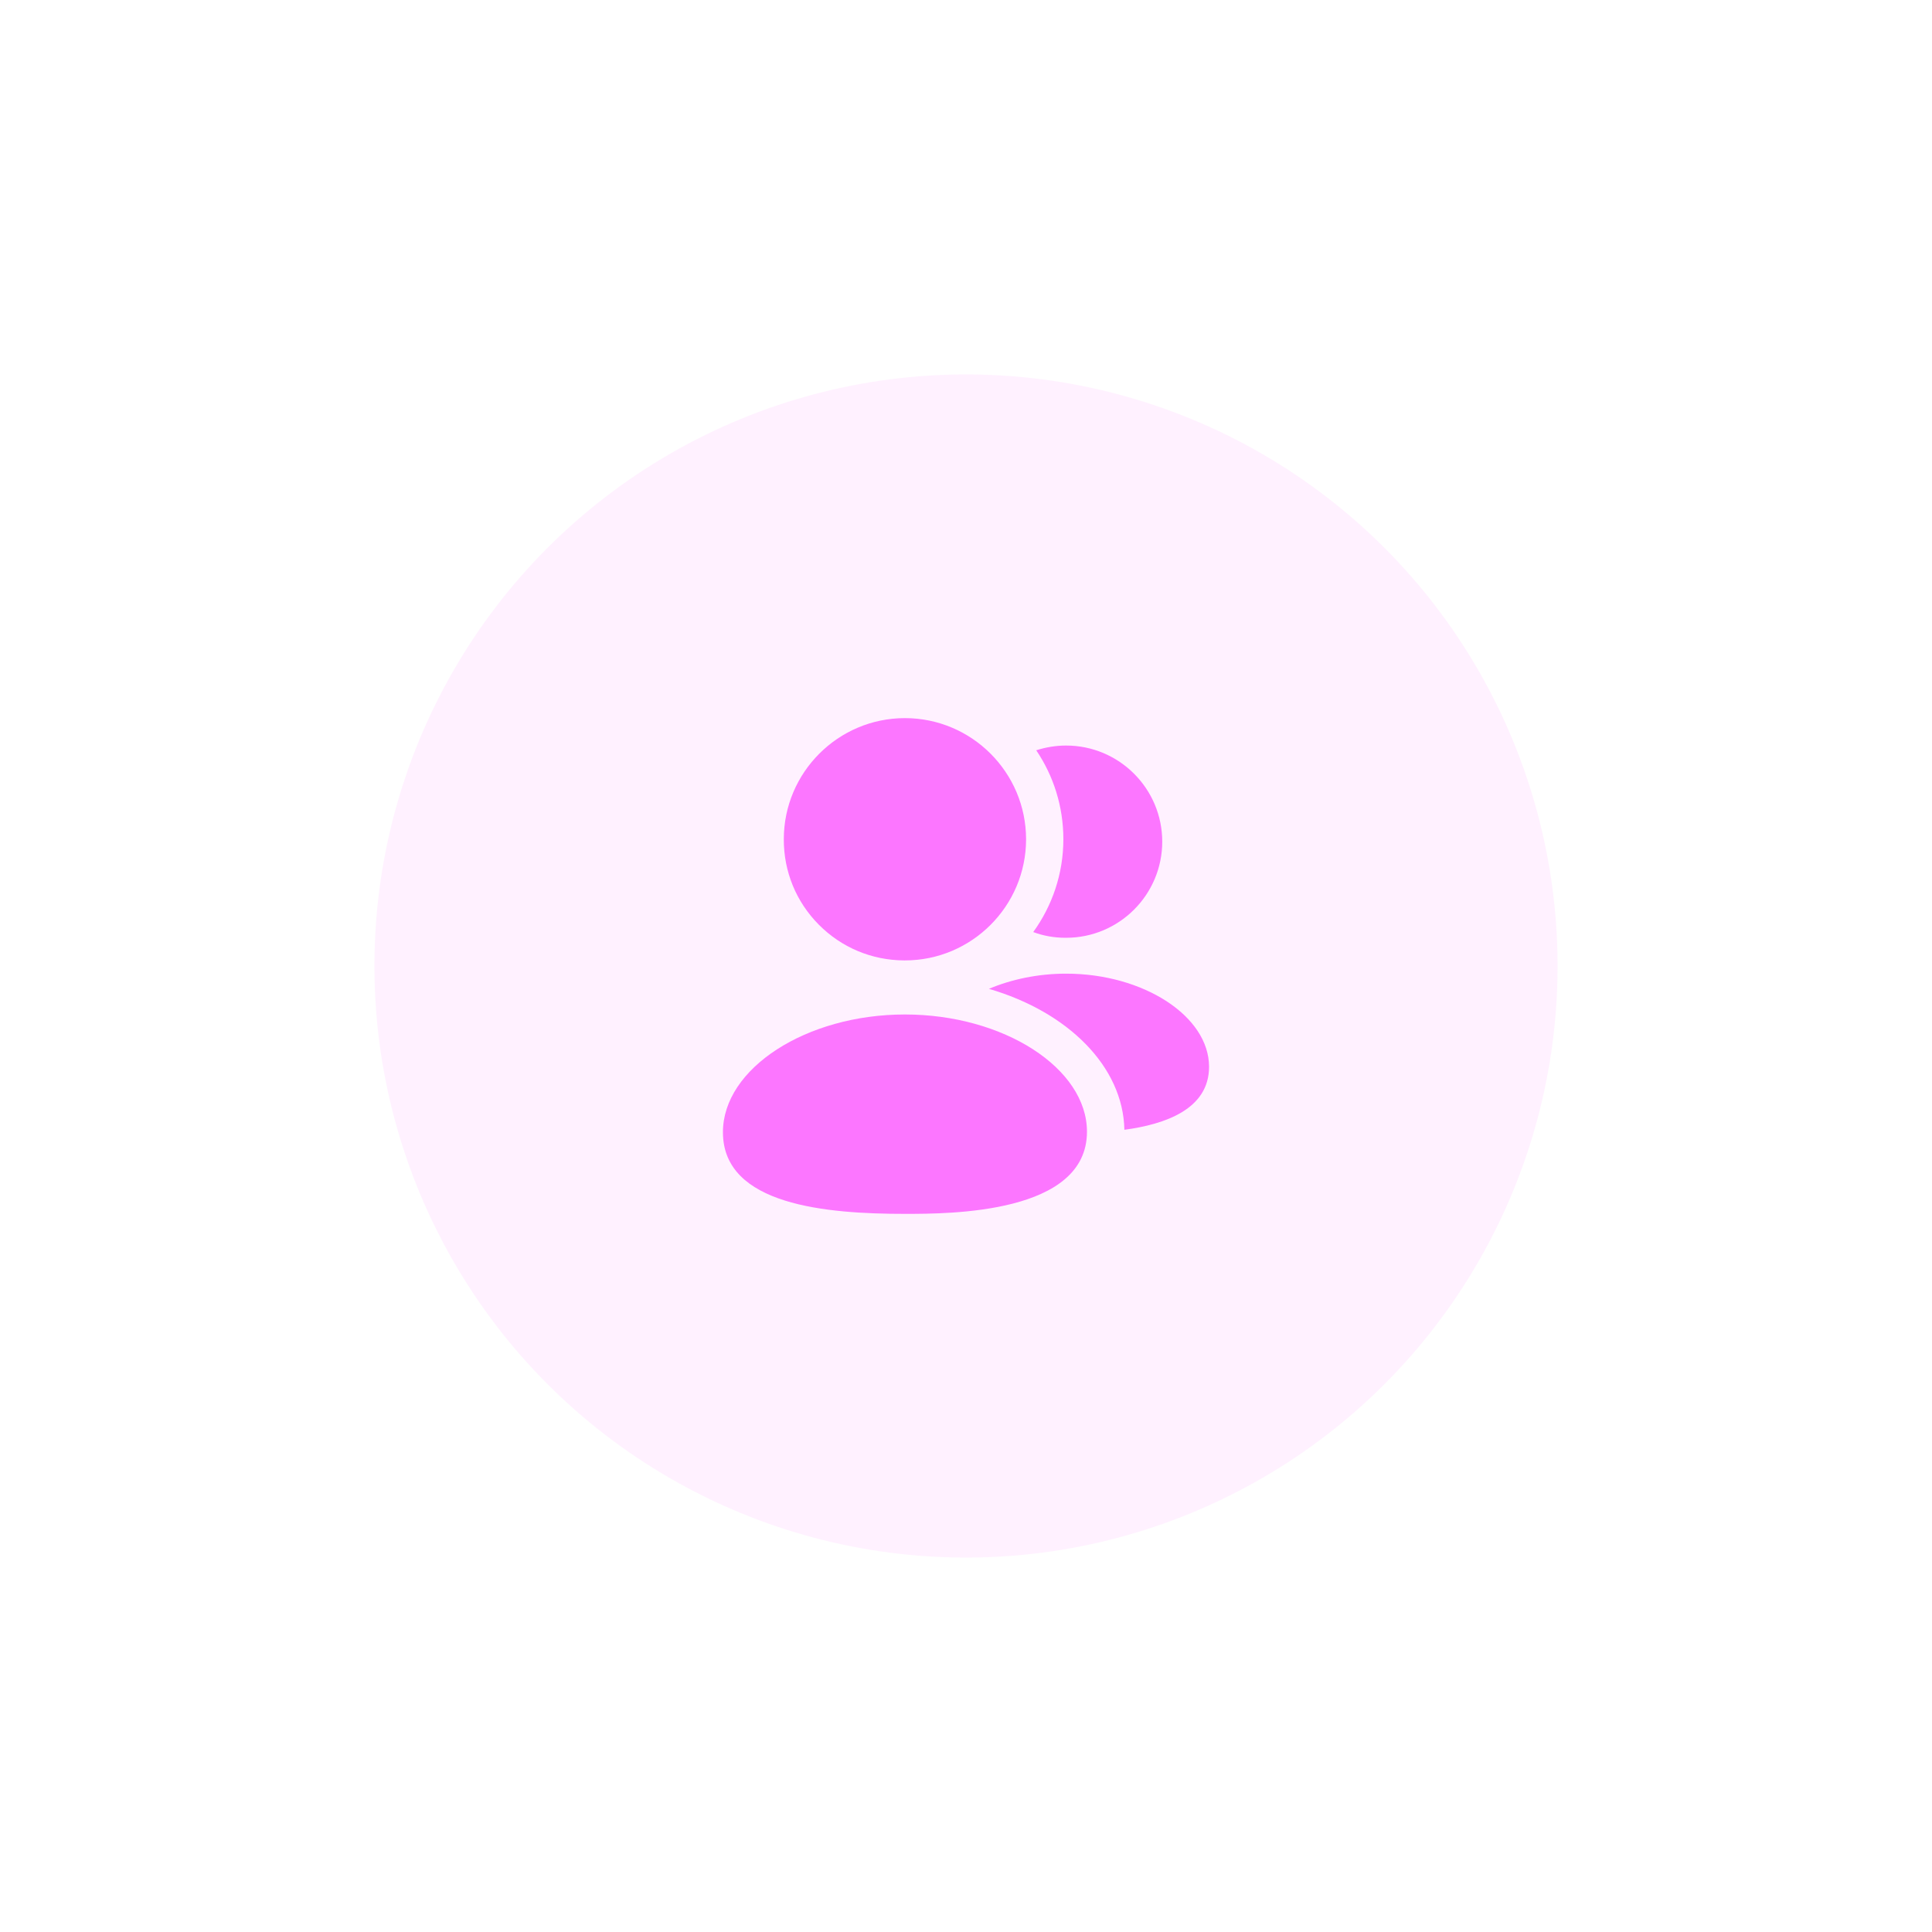 <svg width="129" height="129" viewBox="0 0 129 129" fill="none" xmlns="http://www.w3.org/2000/svg">
<g style="mix-blend-mode:hard-light" opacity="0.75" filter="url(#filter0_f_1_95)">
<circle cx="64.5" cy="64.5" r="39.5" fill="#FB48FF" fill-opacity="0.1"/>
<g filter="url(#filter1_b_1_95)">
<path fill-rule="evenodd" clip-rule="evenodd" d="M71.184 65.011C69.305 65.011 67.526 65.393 66.029 66.025C71.284 67.555 74.992 71.196 75.075 75.436C77.802 75.071 80.729 74.056 80.729 71.23C80.729 67.854 76.355 65.011 71.184 65.011Z" fill="#FB48FF"/>
<path fill-rule="evenodd" clip-rule="evenodd" d="M71.134 62.616H71.184C74.726 62.616 77.603 59.74 77.603 56.198C77.603 52.656 74.726 49.78 71.184 49.78C70.486 49.78 69.821 49.896 69.189 50.096C70.336 51.792 71.001 53.837 71.001 56.032C71.001 58.343 70.253 60.488 68.989 62.234C69.654 62.483 70.386 62.616 71.134 62.616Z" fill="#FB48FF"/>
<path fill-rule="evenodd" clip-rule="evenodd" d="M60.423 67.737C53.835 67.737 48.27 71.336 48.27 75.598C48.27 80.485 55.206 81.05 60.423 81.05C63.43 81.05 72.577 81.05 72.577 75.565C72.577 71.322 67.011 67.737 60.423 67.737Z" fill="#FB48FF"/>
<path fill-rule="evenodd" clip-rule="evenodd" d="M60.371 64.127H60.421C64.883 64.127 68.511 60.498 68.511 56.039C68.511 51.578 64.883 47.949 60.421 47.949C55.963 47.949 52.335 51.578 52.335 56.035C52.327 58.189 53.157 60.216 54.675 61.744C56.193 63.272 58.215 64.118 60.371 64.127Z" fill="#FB48FF"/>
</g>
</g>
<defs>
<filter id="filter0_f_1_95" x="0.4" y="0.4" width="128.2" height="128.2" filterUnits="userSpaceOnUse" color-interpolation-filters="sRGB">
<feFlood flood-opacity="0" result="BackgroundImageFix"/>
<feBlend mode="normal" in="SourceGraphic" in2="BackgroundImageFix" result="shape"/>
<feGaussianBlur stdDeviation="12.3" result="effect1_foregroundBlur_1_95"/>
</filter>
<filter id="filter1_b_1_95" x="-26.311" y="-26.309" width="181.619" height="181.619" filterUnits="userSpaceOnUse" color-interpolation-filters="sRGB">
<feFlood flood-opacity="0" result="BackgroundImageFix"/>
<feGaussianBlur in="BackgroundImageFix" stdDeviation="35.428"/>
<feComposite in2="SourceAlpha" operator="in" result="effect1_backgroundBlur_1_95"/>
<feBlend mode="normal" in="SourceGraphic" in2="effect1_backgroundBlur_1_95" result="shape"/>
</filter>
</defs>
</svg>
